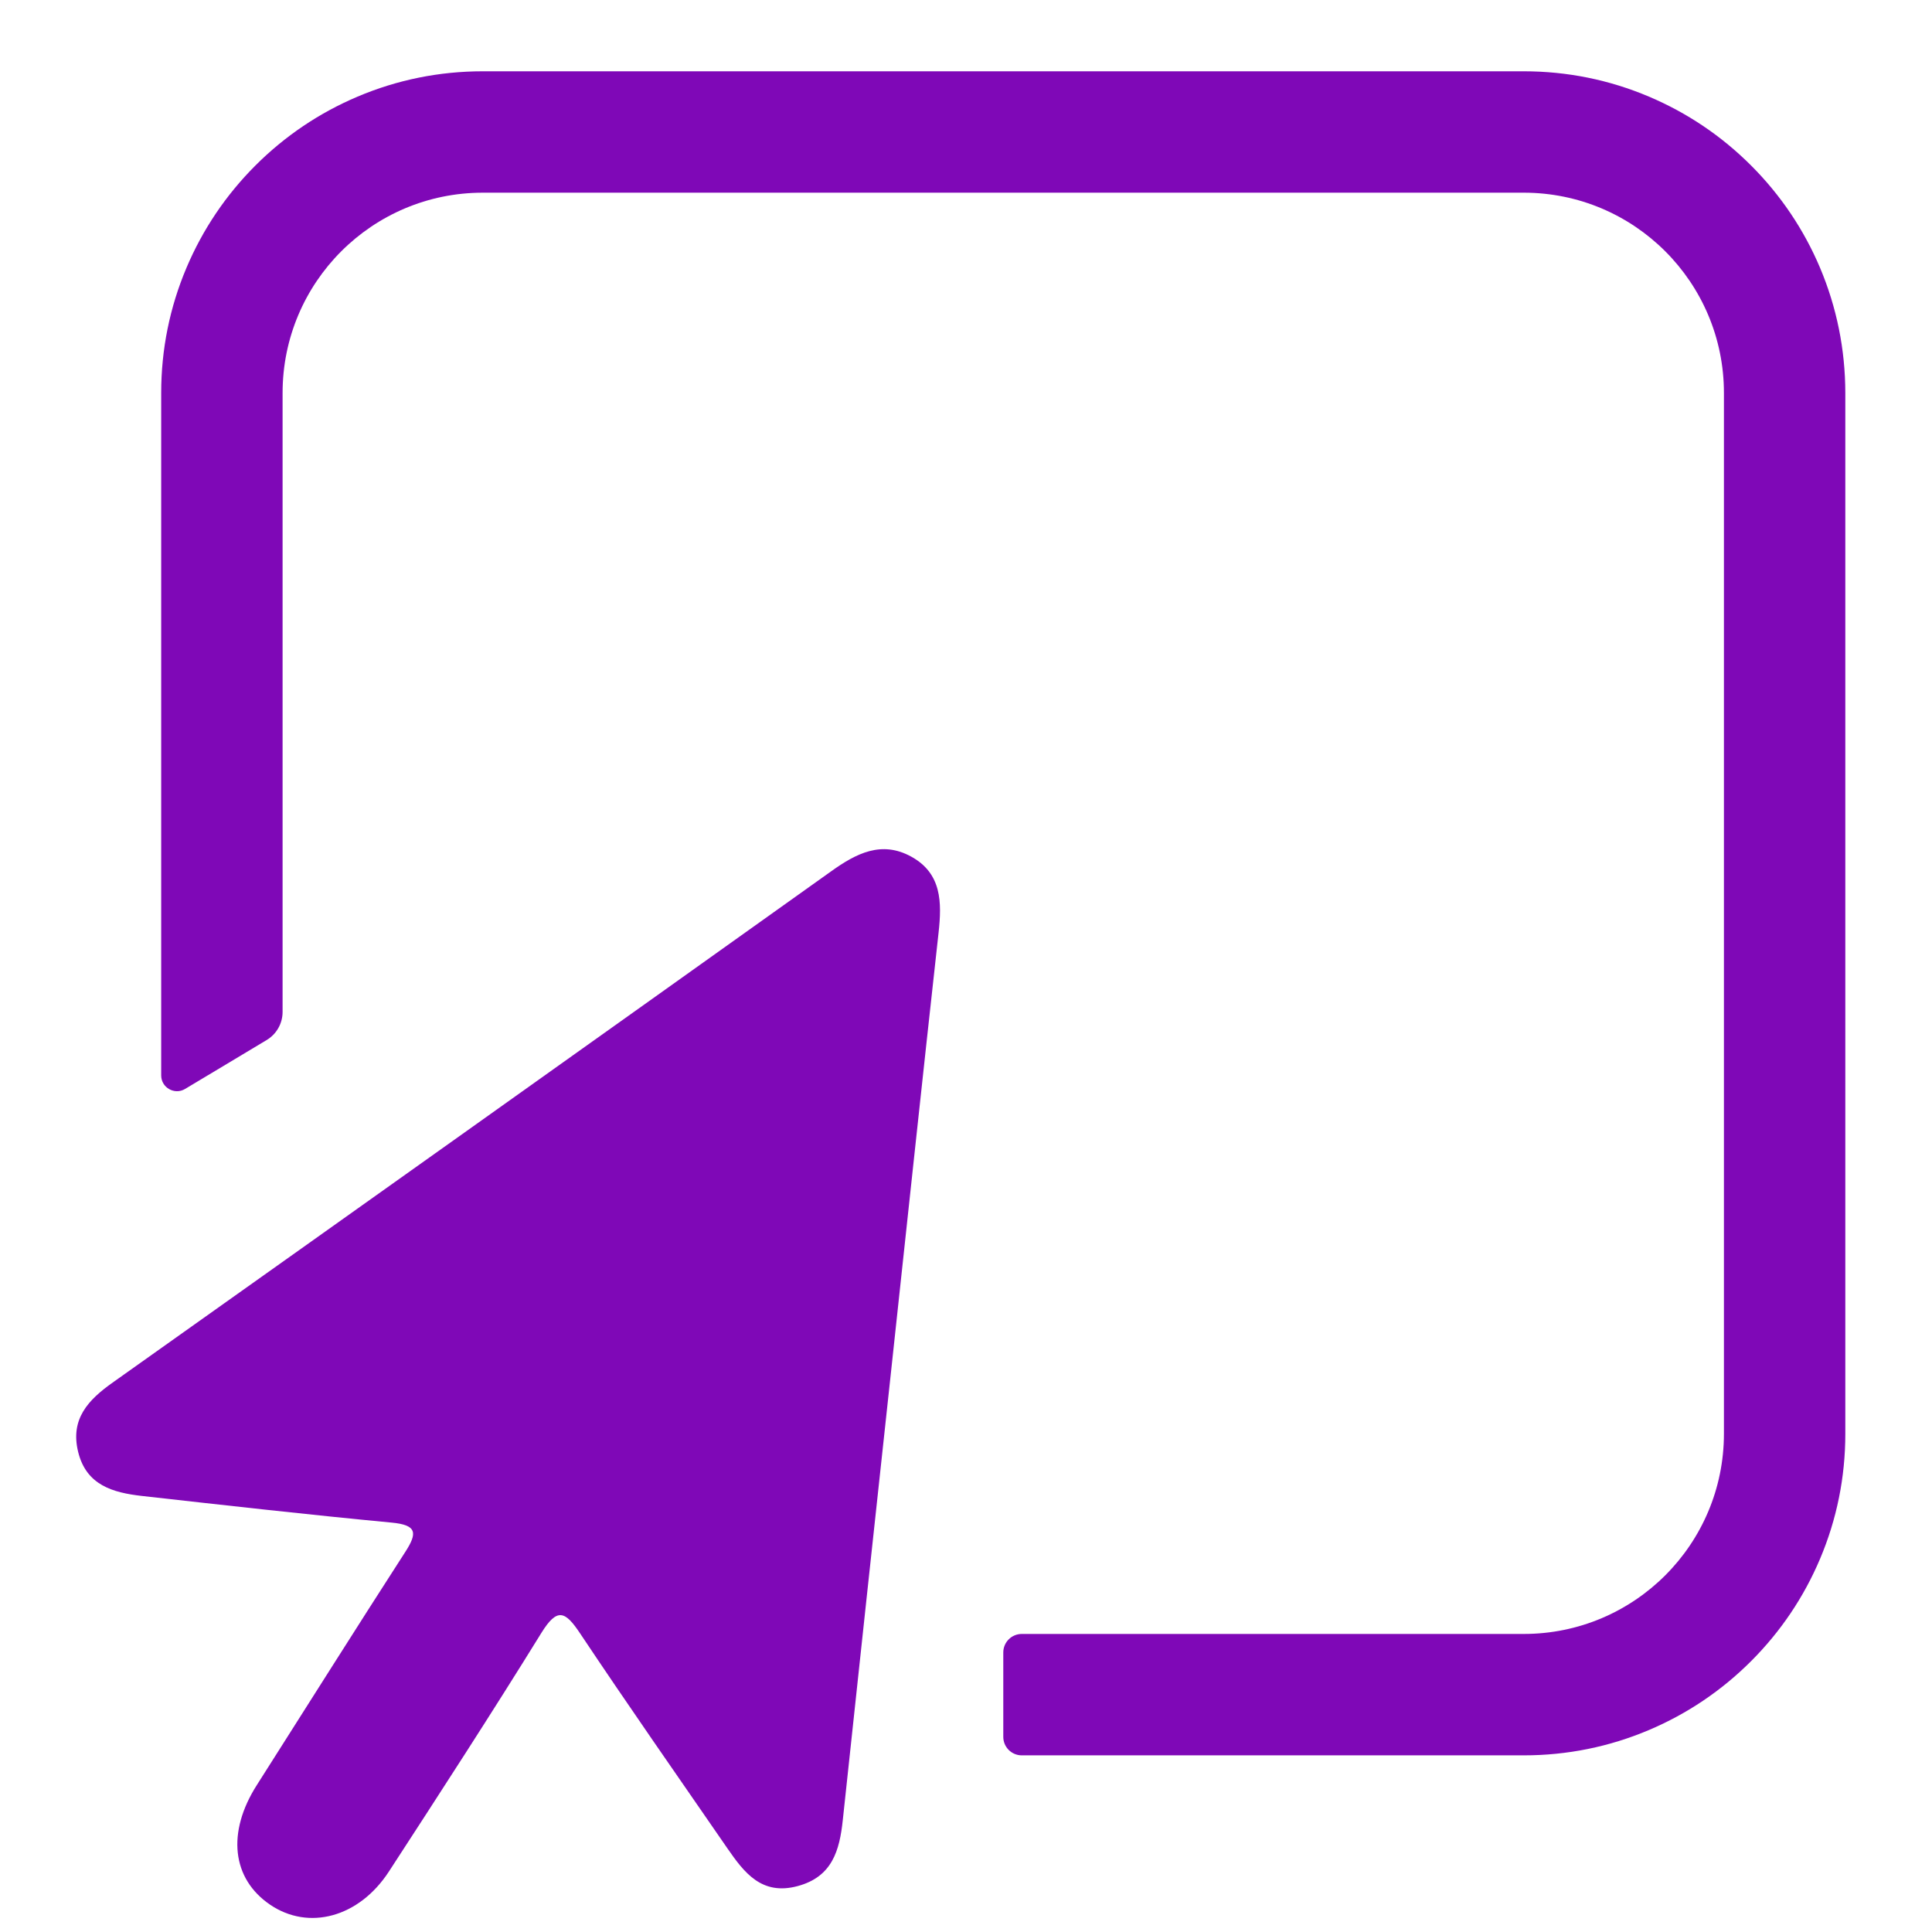<?xml version="1.0" encoding="utf-8"?>
<!-- Generator: Adobe Illustrator 25.0.0, SVG Export Plug-In . SVG Version: 6.00 Build 0)  -->
<svg version="1.1" id="Calque_1" xmlns="http://www.w3.org/2000/svg" xmlns:xlink="http://www.w3.org/1999/xlink" x="0px" y="0px"
	 viewBox="0 0 3000 3000" style="enable-background:new 0 0 3000 3000;" xml:space="preserve">
<style type="text/css">
	.st0{fill:#7F08B7;}
</style>
<g>
	<path class="st0" d="M1383.1,2134.6c24.7-228.8,49-457.6,74.3-686.3c5.2-47.2,5-92-42.4-118.1c-46.2-25.4-85.4-5.1-124.3,22.7
		C919.1,1618,547.2,1882.6,175,2146.8c-38,26.9-66.1,56.6-53.7,107.5c12.6,52.1,54.3,63.5,99,68.6c129.2,14.5,258.4,29.1,387.9,41.4
		c39.2,3.7,40.2,16,21.2,45.4C551.8,2530,475.5,2651.2,398.7,2772c-46.7,73.4-38.7,145.2,20.7,185.6
		c59.9,40.7,138.1,19.8,184.5-51.5c79.9-122.9,159.7-245.9,236.8-370.6c24.6-39.7,37-33.7,59.9,0.6
		c74.9,112.2,152.2,222.9,228.9,334c26.2,37.9,53.4,73.6,109.1,58.6c53.7-14.4,65.1-55.3,70.1-102.7
		C1333.2,2595.5,1358.3,2365.1,1383.1,2134.6z"/>
	<path class="st0" d="M2826.1,415.7c-25.2-59.5-61.2-112.9-107-158.7c-45.8-45.8-99.2-81.8-158.7-107
		c-61.6-26.1-127-39.3-194.4-39.3H749.7c-67.4,0-132.8,13.2-194.4,39.3c-59.5,25.2-112.9,61.2-158.7,107
		c-45.8,45.8-81.8,99.2-107,158.7c-26.1,61.6-39.3,127-39.3,194.4v1059.8c0,19,20.8,30.8,37.1,21l126.6-75.9
		c15.4-9.2,24.8-25.8,24.8-43.7V610.1c0-171.7,139.2-310.9,310.9-310.9H2366c171.7,0,310.9,139.2,310.9,310.9v1616.2
		c0,171.7-139.2,310.9-310.9,310.9h-779.4c-15.9,0-28.7,12.9-28.7,28.7V2697c0,15.9,12.9,28.7,28.7,28.7H2366
		c67.4,0,132.8-13.2,194.4-39.3c59.5-25.2,112.9-61.2,158.7-107c45.8-45.8,81.8-99.2,107-158.7c26.1-61.6,39.3-127,39.3-194.4V610.1
		C2865.3,542.7,2852.1,477.3,2826.1,415.7z"/>
</g>
</svg>

